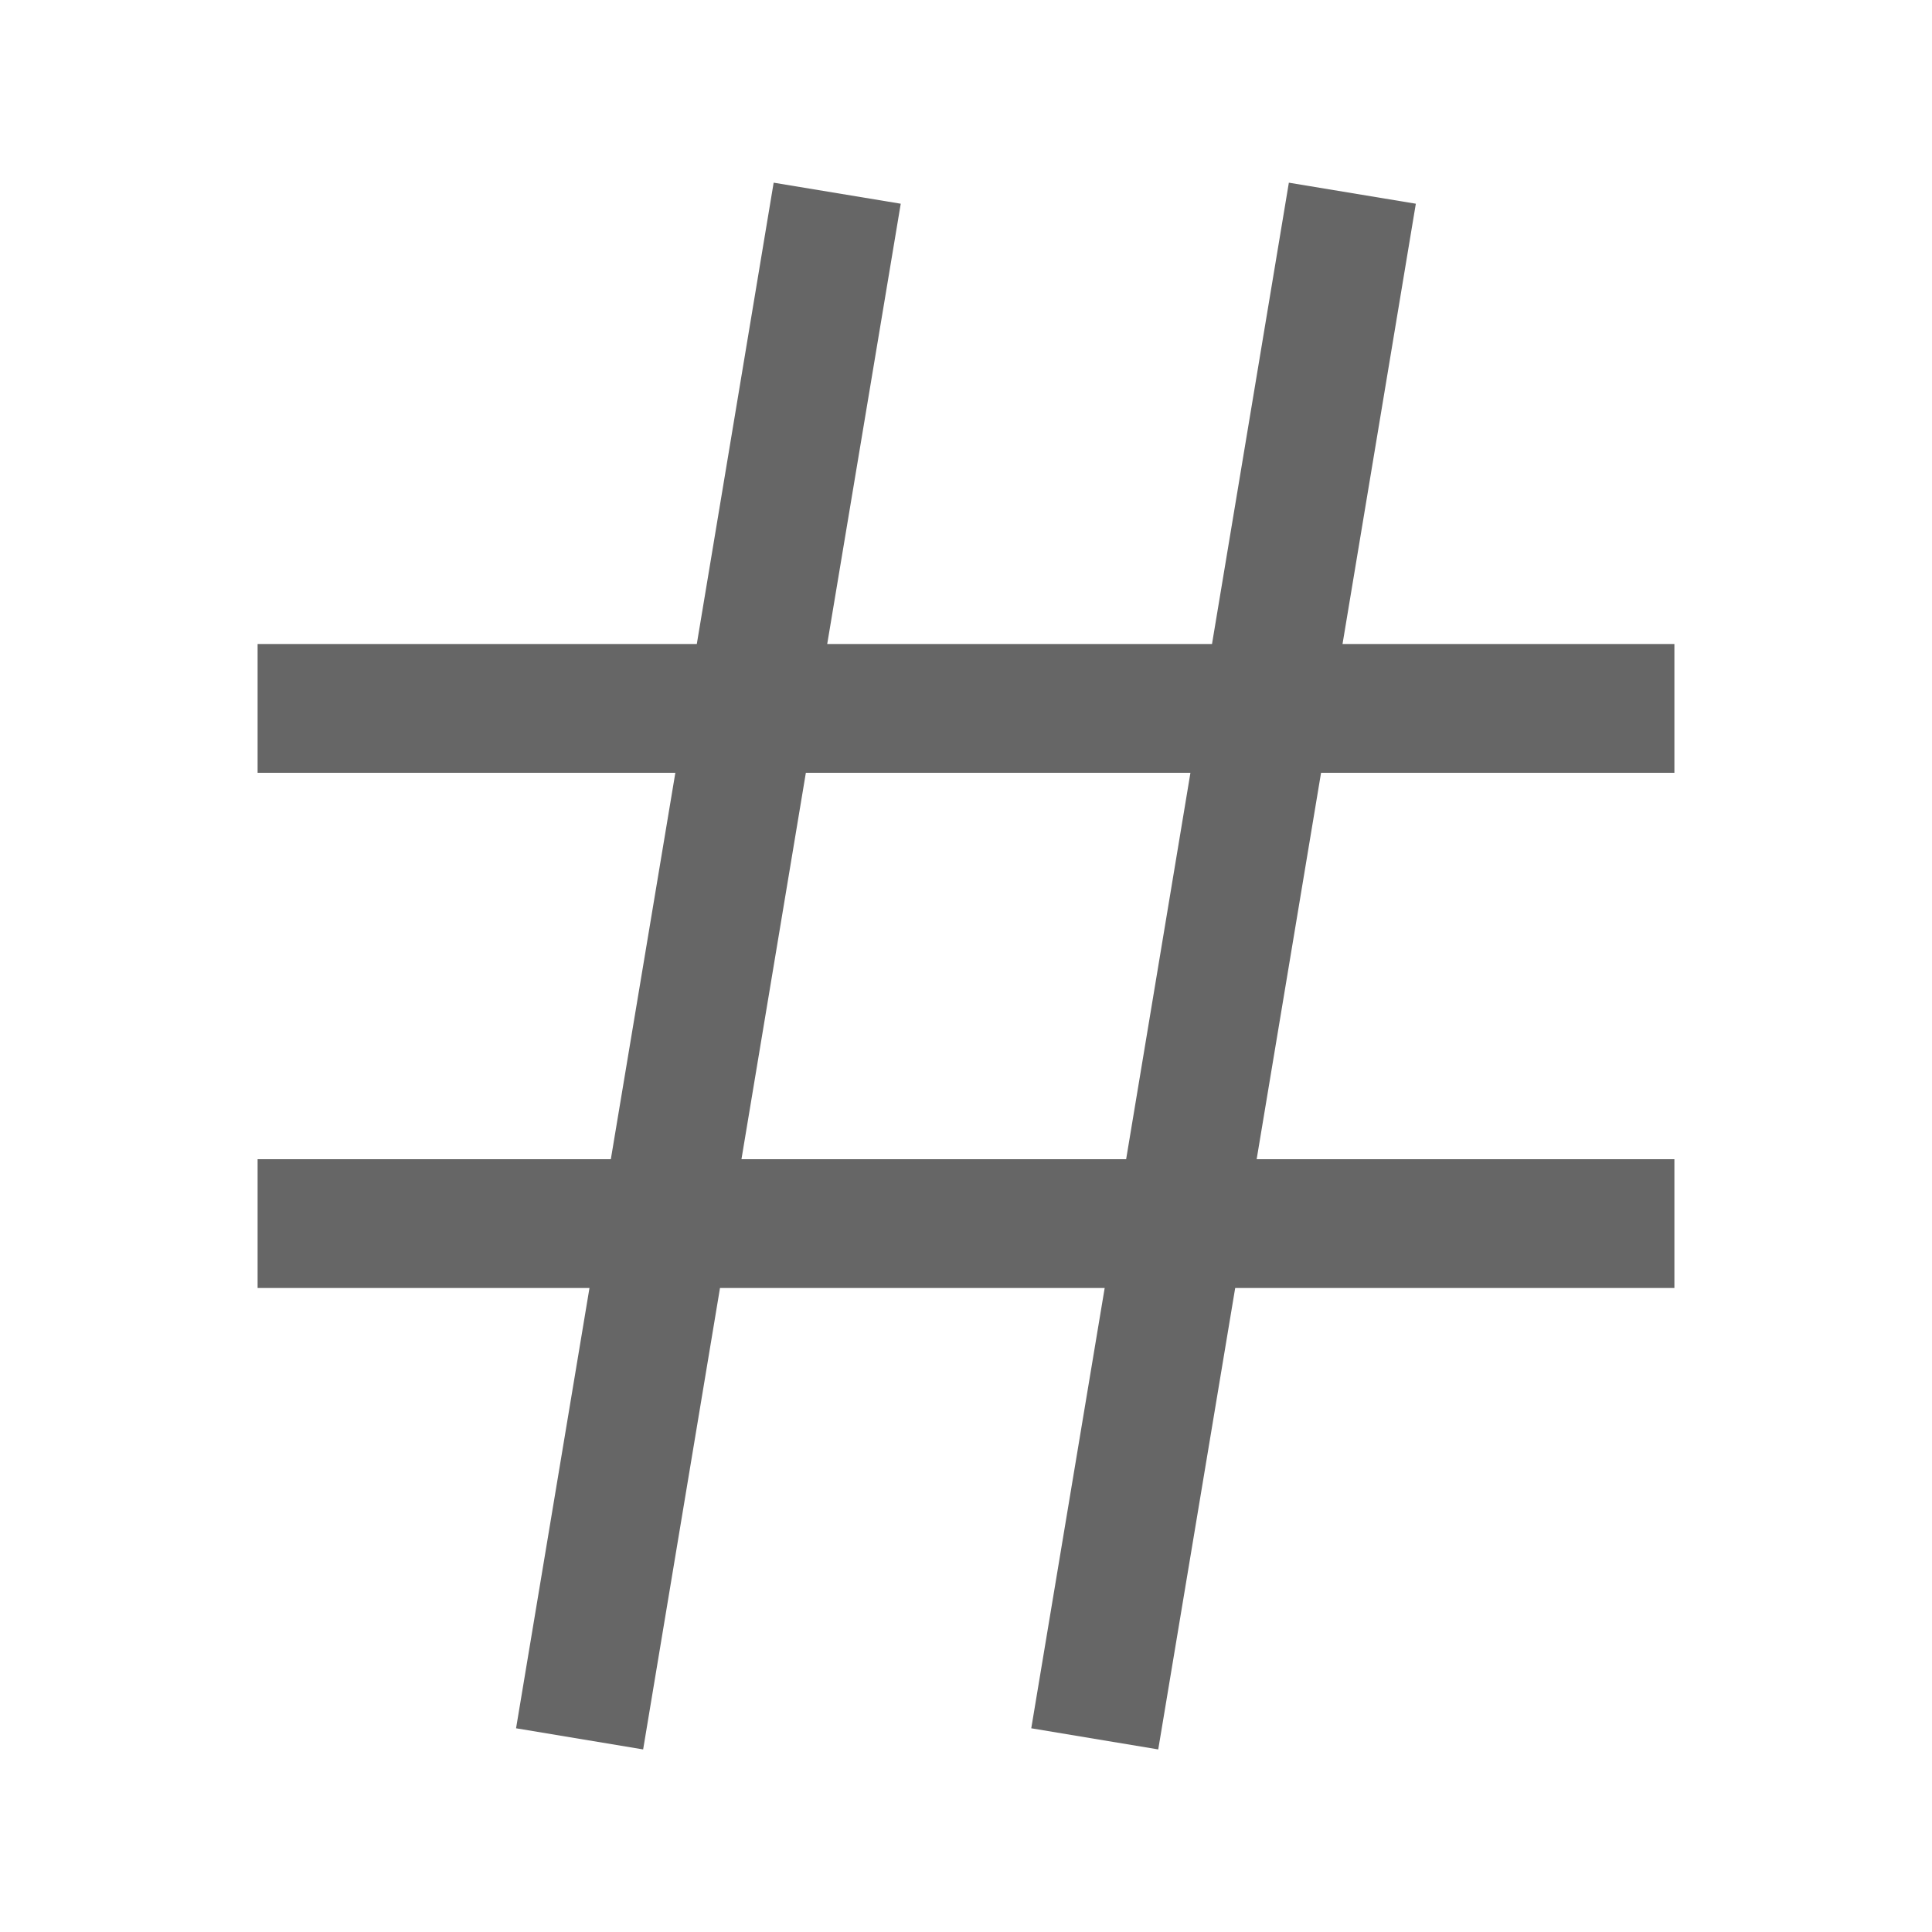 <svg width="18" height="18" viewBox="0 0 18 18" fill="none" xmlns="http://www.w3.org/2000/svg">
<g opacity="0.6">
<path fill-rule="evenodd" clip-rule="evenodd" d="M6.492 6L7.208 1.702L8.392 1.898L7.707 6H11.292L12.008 1.702L13.191 1.898L12.508 6H15.6V7.2H12.308L11.708 10.8H15.6V12H11.508L10.791 16.299L9.608 16.102L10.292 12H6.708L5.992 16.299L4.808 16.102L5.492 12H2.4V10.8H5.691L6.292 7.2H2.4V6H6.492ZM7.508 7.2L6.908 10.8H10.492L11.091 7.2H7.508Z" fill="black"/>
</g>
</svg>
